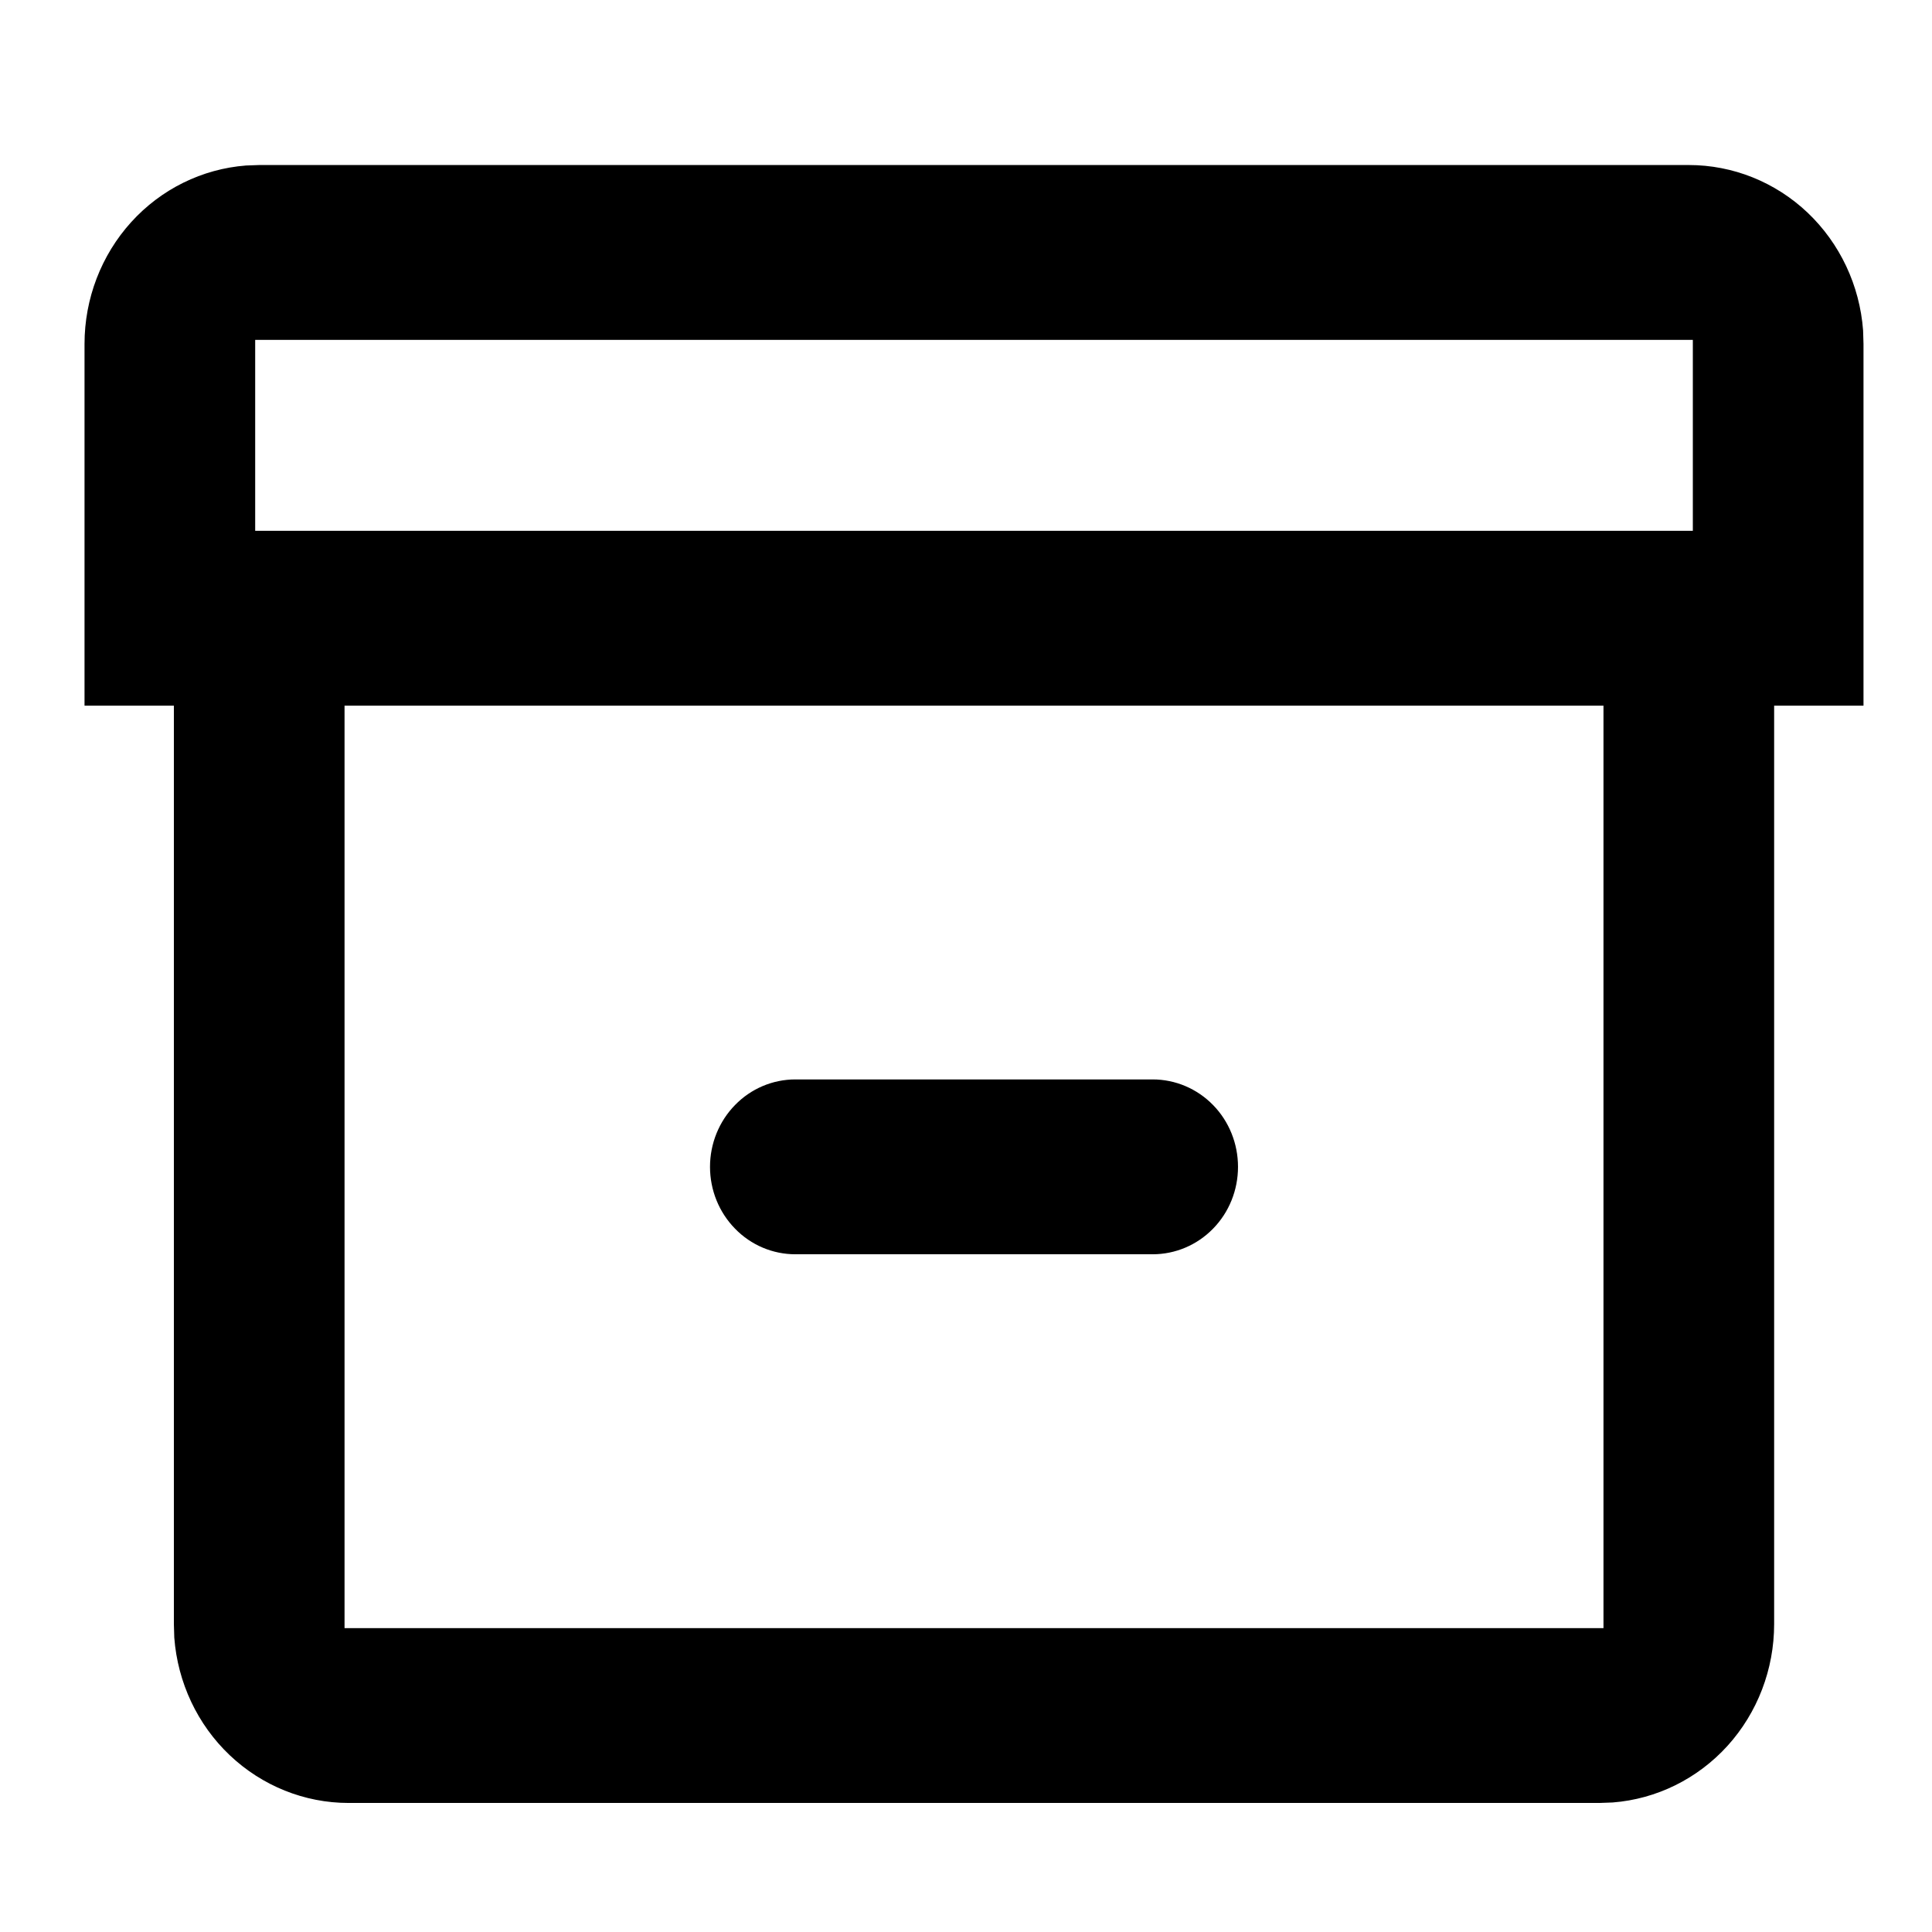 <svg id="q" viewBox="0 0 24 24" xmlns="http://www.w3.org/2000/svg">
<path d="M2.11 8.766H1.05L1.05 4.272L1.05 4.272C1.05 3.711 1.257 3.171 1.629 2.76C2.001 2.349 2.511 2.098 3.056 2.056L3.221 2.05H20.979C21.526 2.05 22.053 2.261 22.455 2.642C22.856 3.023 23.102 3.545 23.144 4.104L23.149 4.272V4.273V8.766H22.089H22.039V8.816V20.175C22.039 20.736 21.832 21.276 21.46 21.687C21.088 22.097 20.578 22.349 20.033 22.391L19.869 22.397H19.868H4.33C3.783 22.397 3.256 22.185 2.854 21.804C2.453 21.424 2.207 20.901 2.165 20.343L2.16 20.175V20.174V8.816V8.766H2.11ZM19.919 8.816V8.766H19.869H4.33H4.28V8.816V20.175V20.225H4.33H19.869H19.919V20.175V8.816ZM21.029 4.272V4.222H20.979H3.22H3.17V4.272V6.544V6.594H3.22H20.979H21.029V6.544V4.272ZM14.319 13.409C14.6 13.409 14.87 13.523 15.069 13.727C15.268 13.93 15.379 14.207 15.379 14.495C15.379 14.784 15.268 15.06 15.069 15.263C14.87 15.467 14.6 15.581 14.319 15.581H9.88C9.599 15.581 9.329 15.467 9.131 15.263C8.932 15.06 8.82 14.784 8.82 14.495C8.82 14.207 8.932 13.93 9.131 13.727C9.329 13.523 9.599 13.409 9.88 13.409H14.319Z"/>
</svg>
